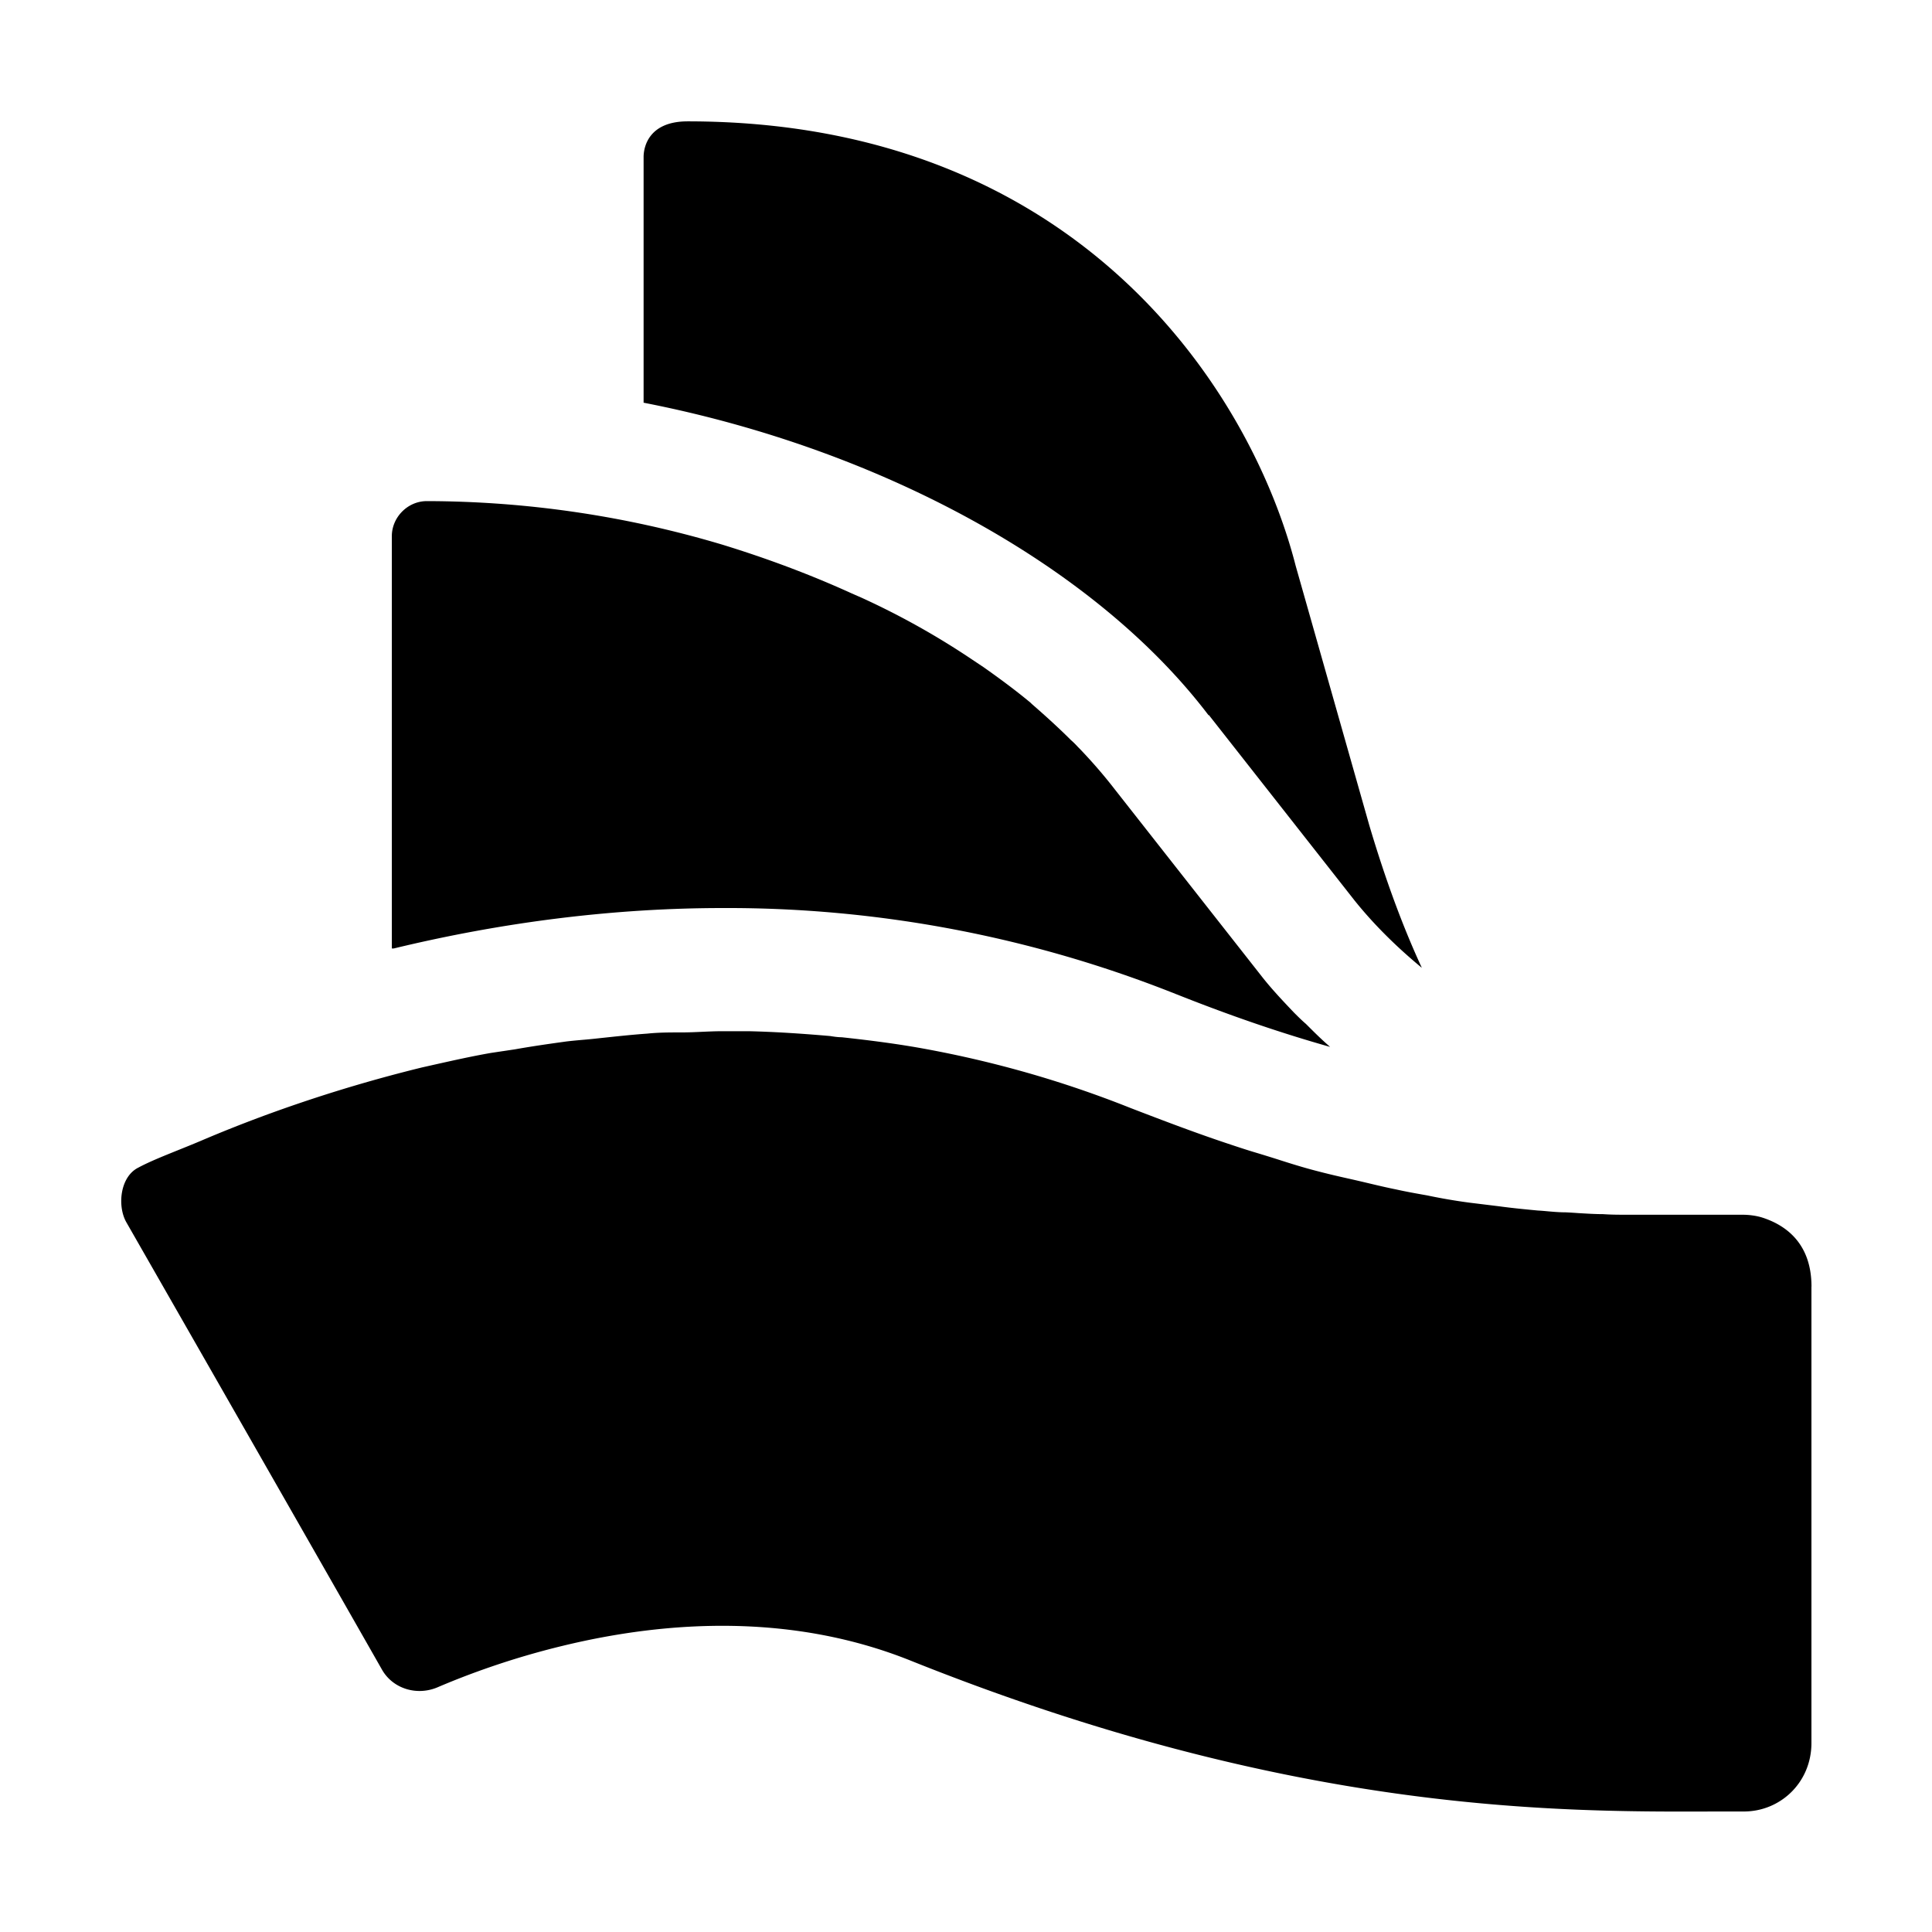 <svg xmlns="http://www.w3.org/2000/svg" width="32" height="32" fill="currentColor"><path fill-rule="evenodd" d="m20.02 11.84 2.42 3.08c.33.41.71.78 1.11 1.11-.31-.67-.6-1.45-.87-2.36l-1.22-4.3c-.74-2.89-3.6-7.36-10.07-7.36-.65 0-.73.43-.73.59v4.07c3.9.76 7.47 2.69 9.36 5.18v-.01Zm9.984 9.47c0-.755-.474-1.036-.824-1.146-.1-.03-.216-.044-.316-.044H26.97c-.14 0-.28 0-.42-.01-.132 0-.268-.009-.406-.017-.07-.005-.142-.01-.214-.013-.097 0-.194-.008-.294-.017-.054-.005-.11-.01-.166-.013-.21-.02-.42-.04-.64-.07l-.49-.06a9.33 9.33 0 0 1-.7-.12c-.17-.03-.34-.06-.52-.1-.15-.03-.31-.068-.47-.106a24.5 24.5 0 0 0-.32-.074c-.18-.04-.35-.08-.54-.13-.208-.054-.42-.12-.637-.19a28.753 28.753 0 0 0-.323-.1c-.17-.05-.32-.1-.5-.16-.51-.17-1.04-.37-1.61-.59a17.845 17.845 0 0 0-1.7-.58 18.051 18.051 0 0 0-1.66-.39c-.48-.09-.96-.15-1.42-.2-.06 0-.13-.01-.19-.02-.46-.04-.91-.07-1.35-.08H11.97c-.116 0-.23.005-.342.01-.11.005-.219.01-.328.01-.2 0-.39 0-.58.02-.255.018-.502.045-.756.072l-.074.008a8.29 8.29 0 0 1-.249.024c-.09.008-.178.016-.26.026-.29.04-.57.08-.85.13l-.2.03H8.33l-.2.03c-.326.057-.64.128-.94.195l-.2.045c-1.51.37-2.76.83-3.65 1.21-.148.063-.284.117-.41.168-.255.103-.465.188-.64.282-.3.15-.35.63-.2.9 1.82 3.18 3.54 6.19 4.24 7.42.18.31.57.43.91.29.49-.21 1.21-.48 2.08-.69 1.77-.43 3.82-.53 5.75.24 6.348 2.545 10.735 2.513 13.379 2.504h.434c.61 0 1.12-.484 1.12-1.134v-7.56ZM19.49 16.47a20.075 20.075 0 0 0-7.515-1.43c-1.798 0-3.636.23-5.455.67h-.03V8.88c0-.31.26-.58.58-.58a17.186 17.186 0 0 1 4.89.72c.75.23 1.47.5 2.15.81l.08.035.08.035a12.83 12.83 0 0 1 1.84 1.03l.18.12c.27.19.54.39.78.59l.02.02c.23.2.45.4.65.6.04.034.077.072.111.109l.05.051c.2.21.39.43.56.65l2.42 3.08c.17.22.36.42.55.62.07.07.13.13.2.19.13.13.26.26.4.38-.78-.22-1.61-.5-2.54-.87Z"/></svg>